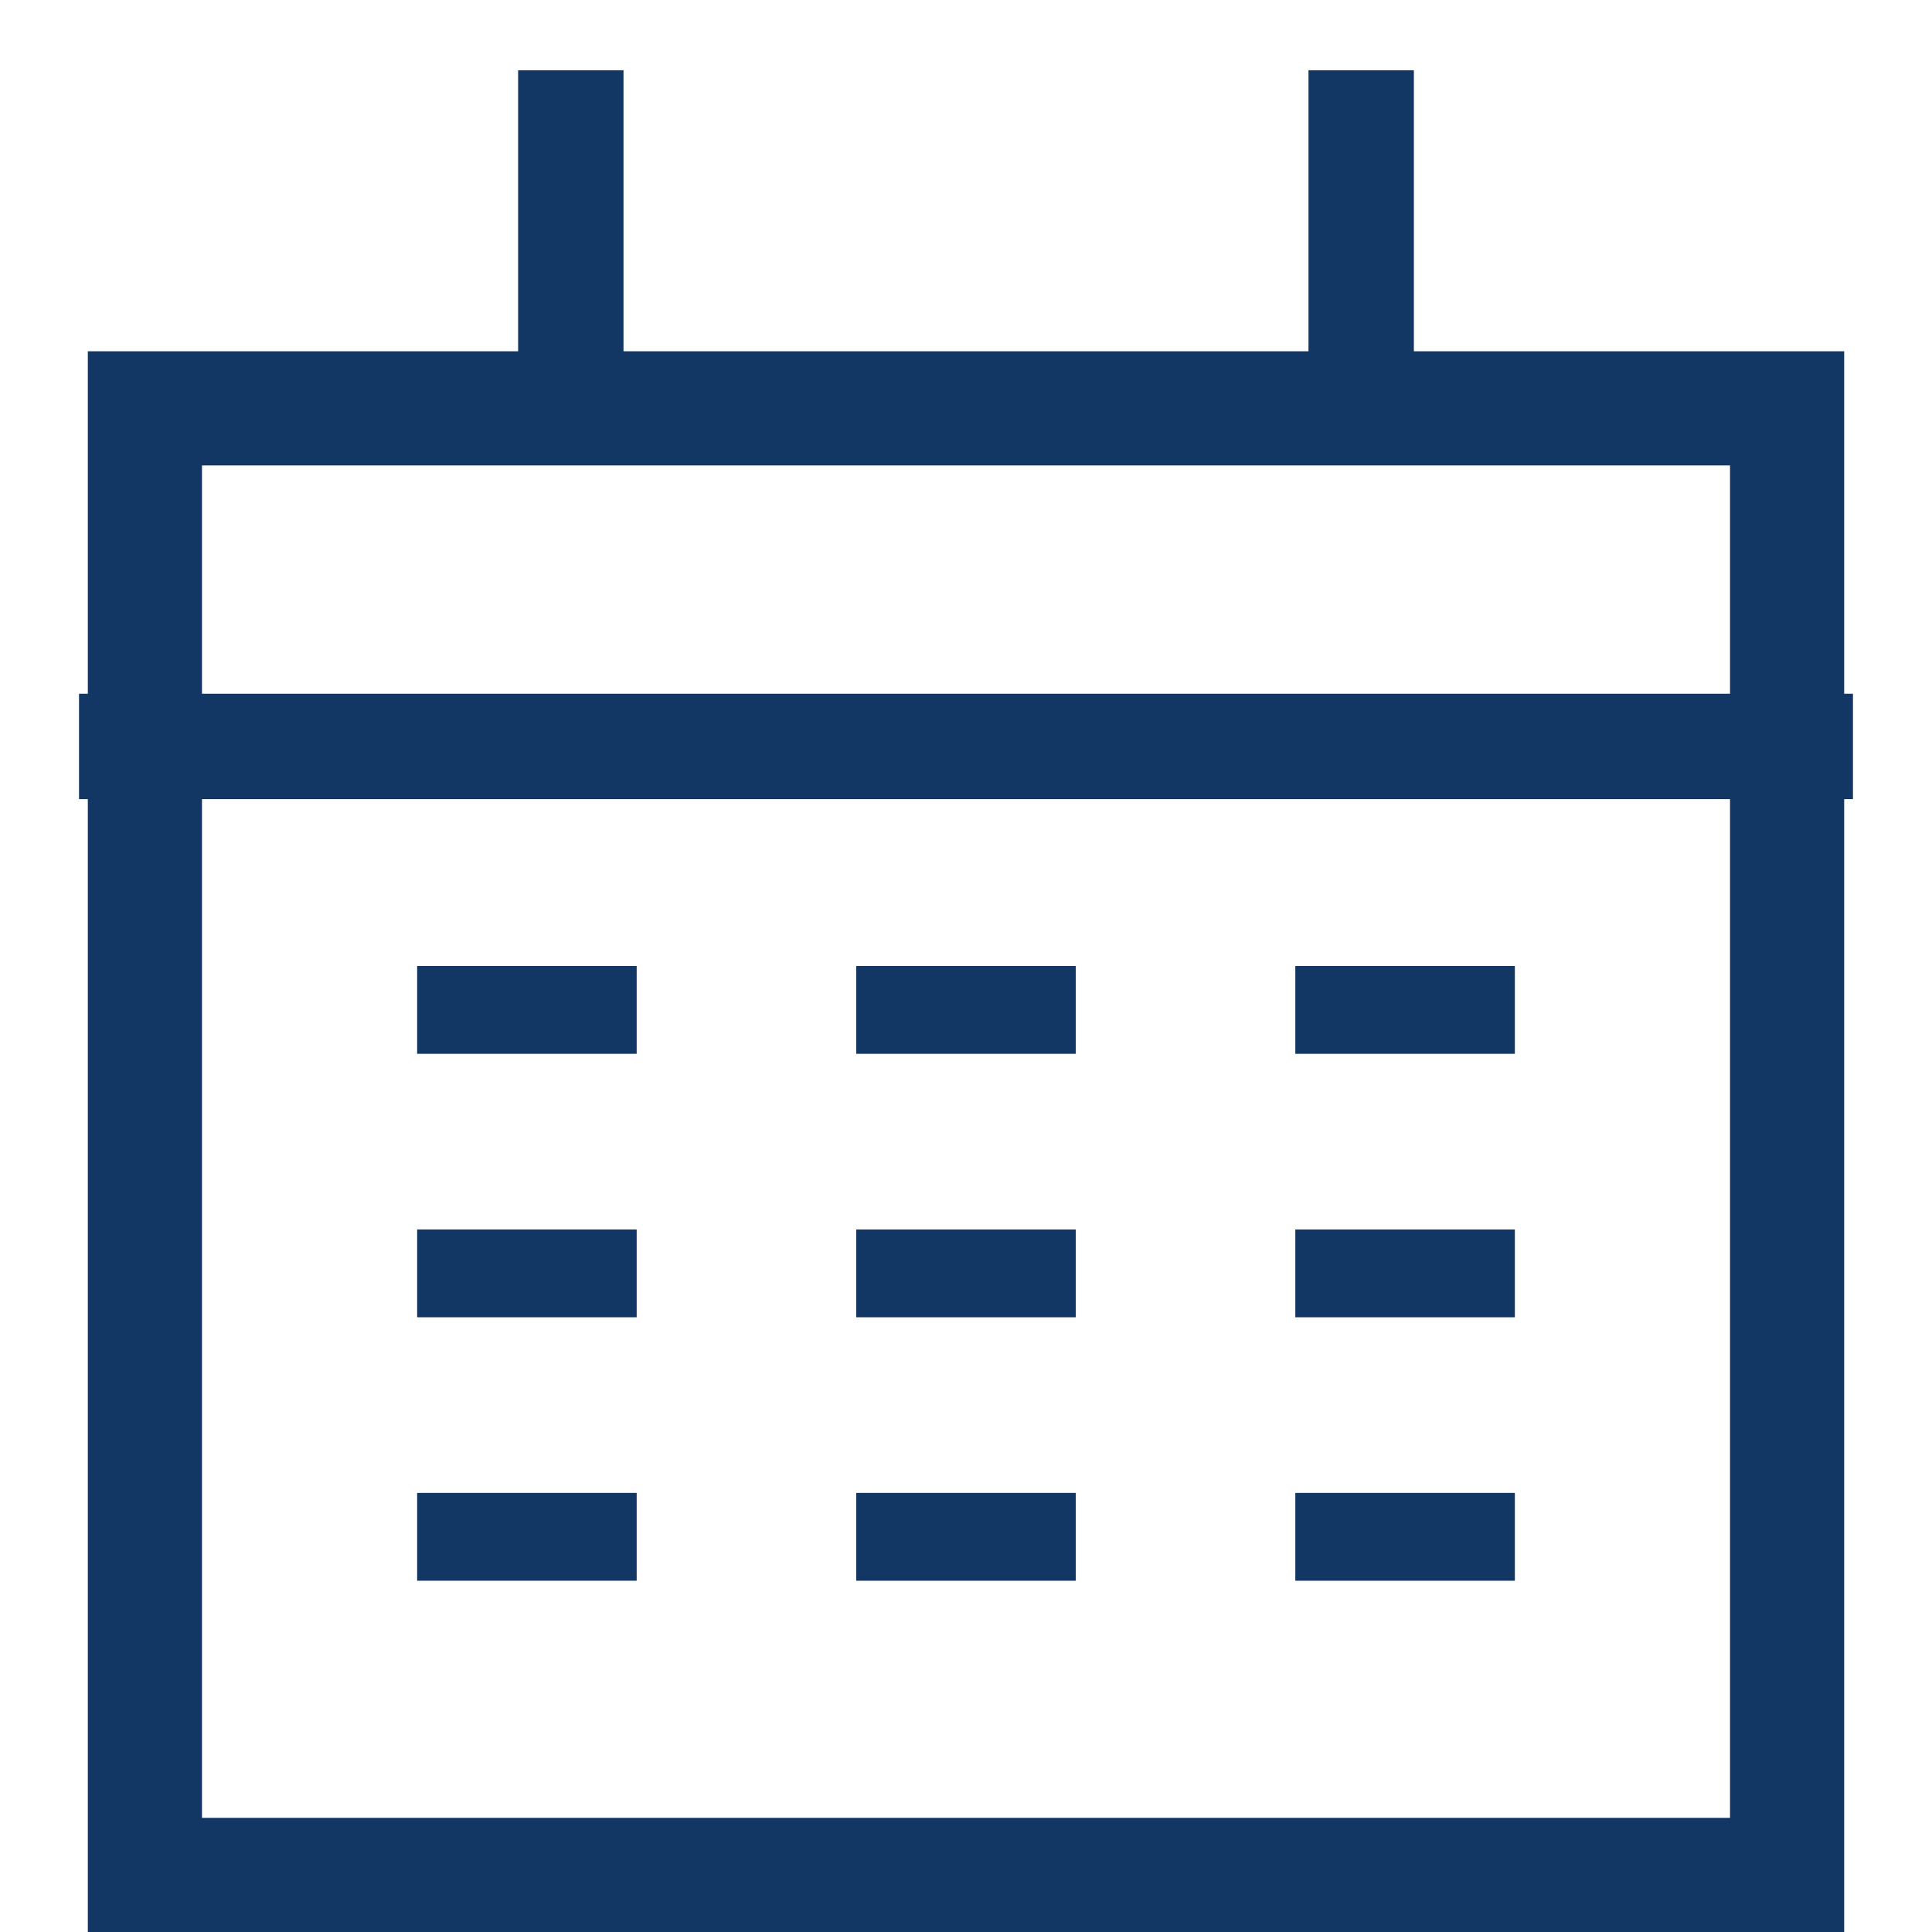 <?xml version="1.0" encoding="UTF-8"?>
<svg viewBox="0 0 22 22" xmlns="http://www.w3.org/2000/svg">
<g fill="none" fill-rule="evenodd" stroke="#123764">
<path d="M1.65 4.65h18.7v16.7H1.65z" stroke-width="1.3"/>
<path d="m1.5 8.5h19m-14-7.1v3.2m9-3.2v3.2" stroke-linecap="square" stroke-width="1.2"/>
<path d="m5.25 11.5h1.5m-1.5 3h1.5m-1.5 3h1.5m3.5-6h1.5m-1.5 3h1.5m-1.5 3h1.5m3.5-6h1.5m-1.5 3h1.5m-1.5 3h1.5" stroke-linecap="square"/>
</g>
</svg>
